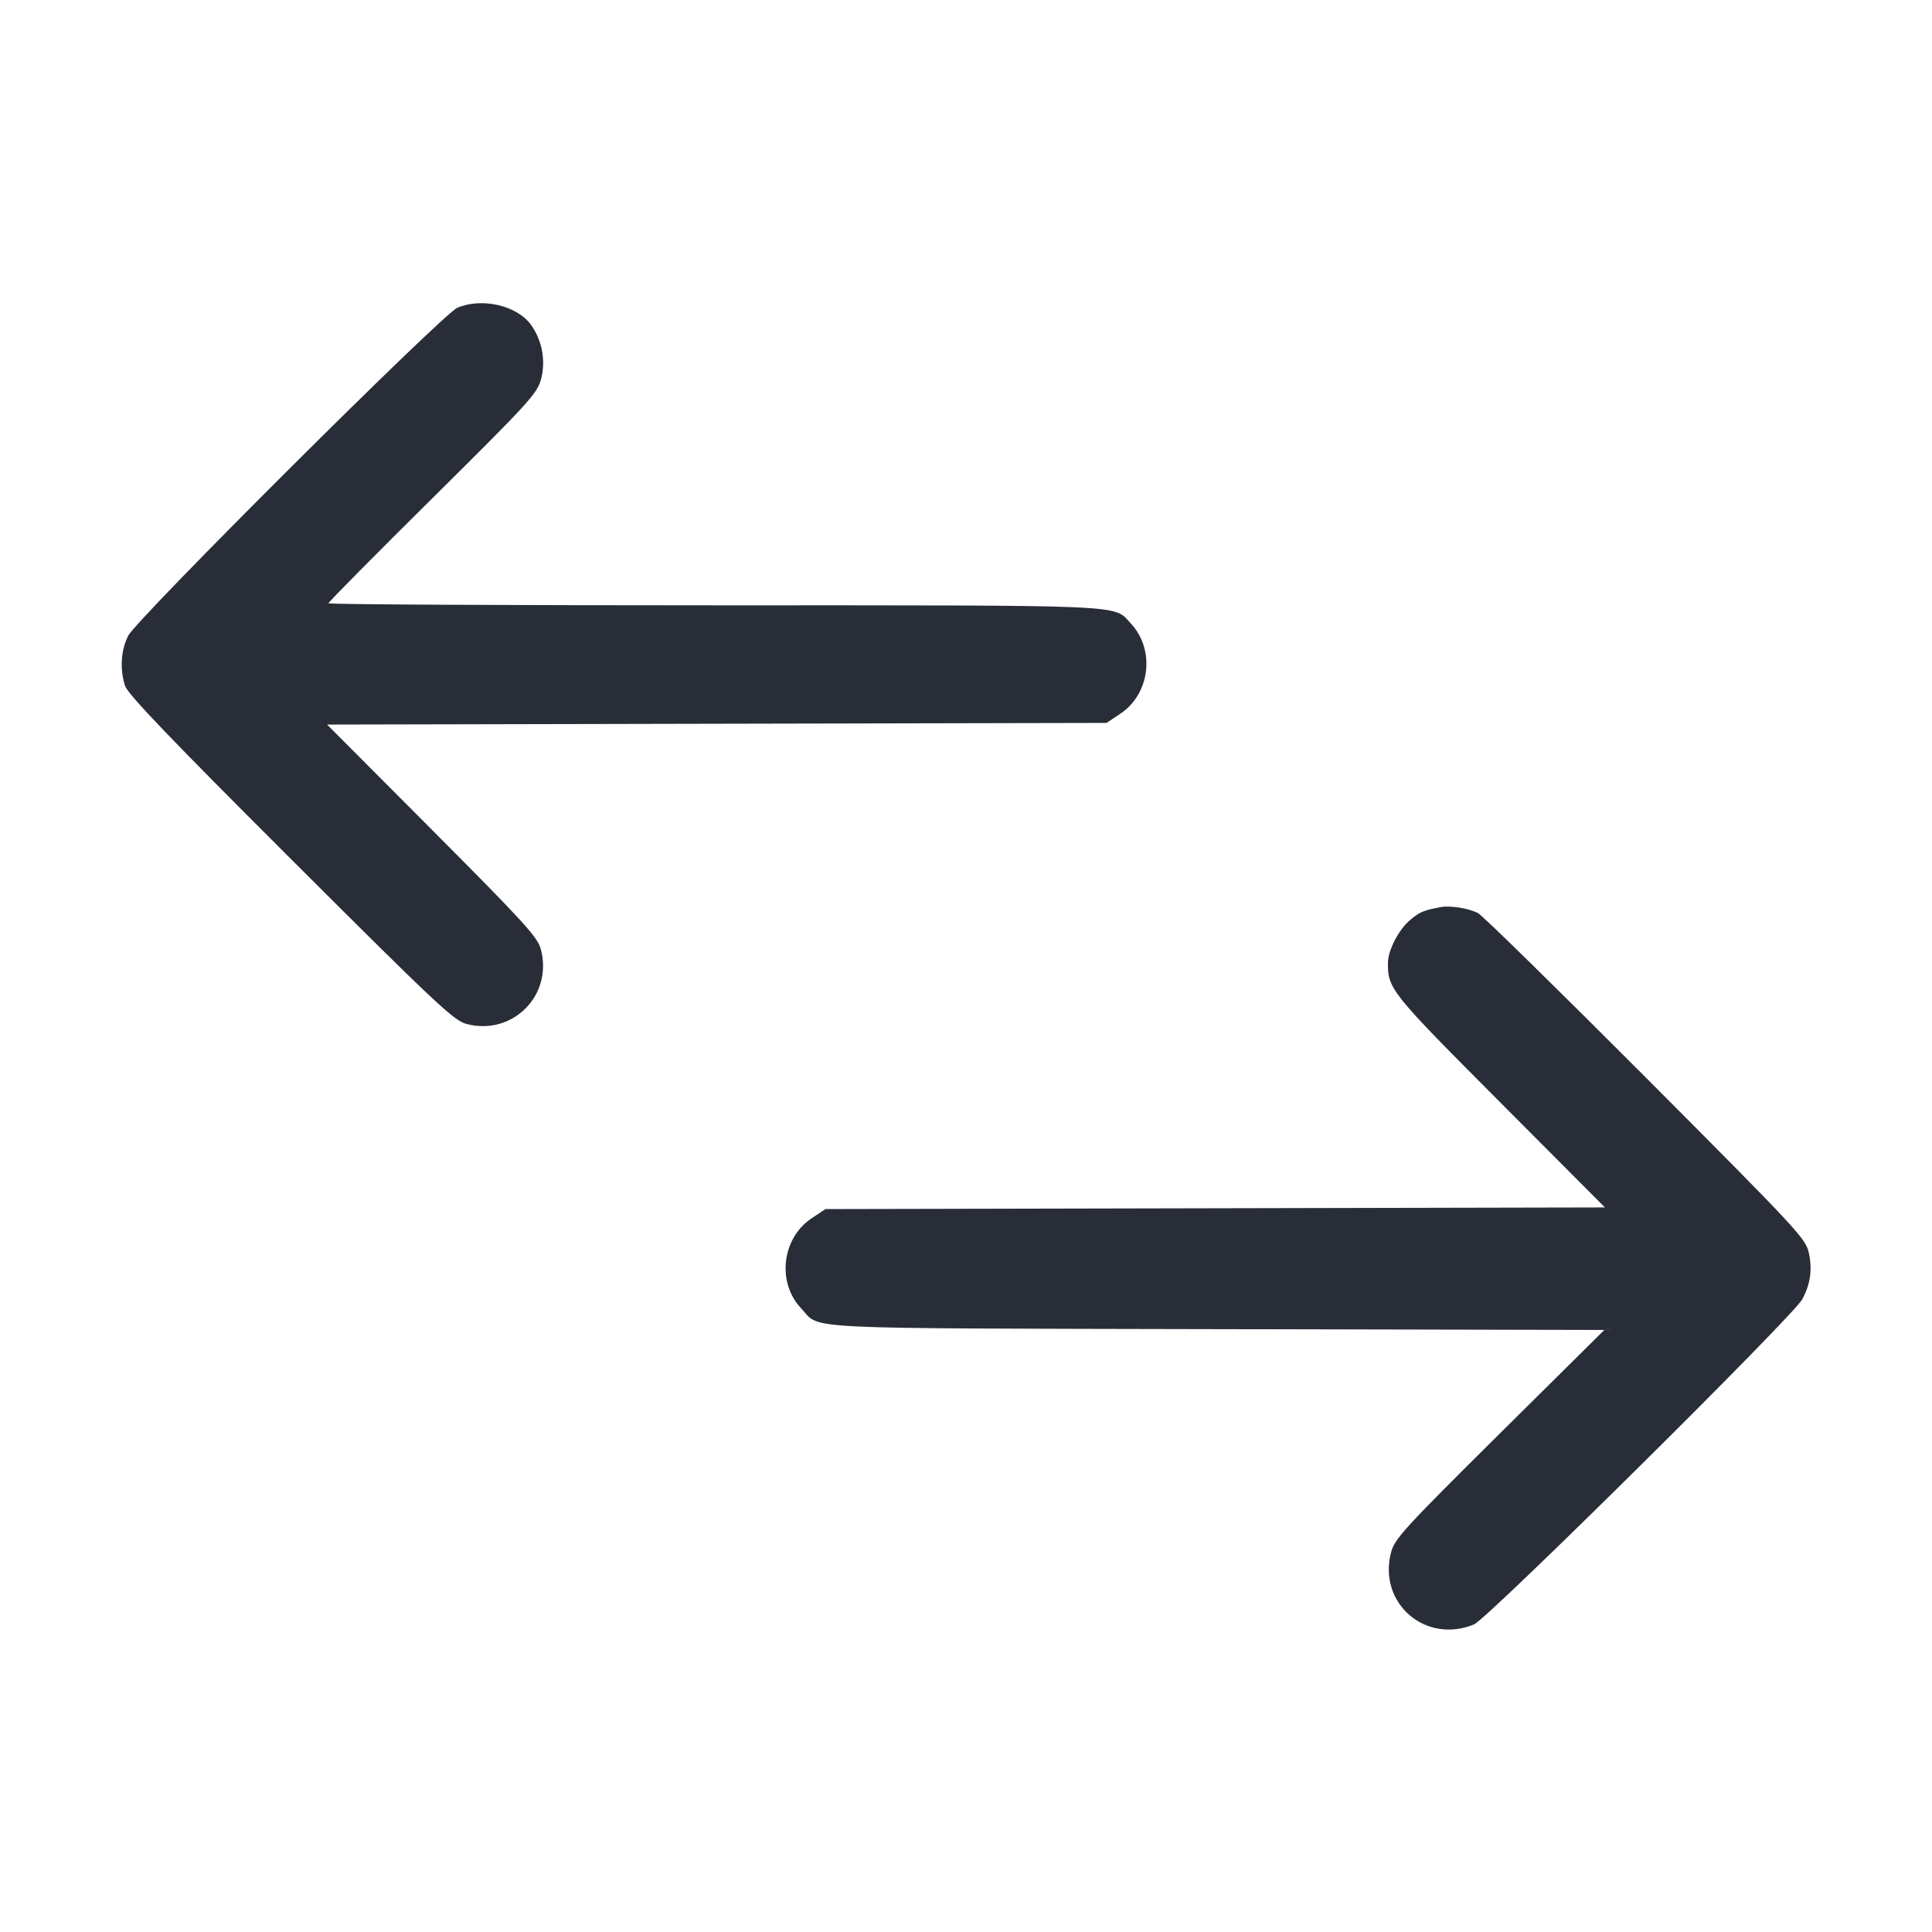 <svg width="28" height="28" viewBox="0 0 28 28" fill="none" xmlns="http://www.w3.org/2000/svg"><path d="M6.627 4.461 C 6.413 4.552,1.989 8.961,1.859 9.212 C 1.752 9.418,1.734 9.702,1.813 9.941 C 1.853 10.062,2.479 10.716,4.212 12.445 C 6.311 14.541,6.578 14.792,6.760 14.840 C 7.427 15.015,8.015 14.427,7.839 13.760 C 7.792 13.581,7.606 13.377,6.263 12.029 L 4.740 10.501 10.388 10.489 L 16.037 10.477 16.235 10.345 C 16.669 10.058,16.745 9.416,16.389 9.036 C 16.130 8.759,16.455 8.773,10.361 8.773 C 7.281 8.773,4.760 8.760,4.760 8.743 C 4.760 8.726,5.440 8.038,6.272 7.215 C 7.684 5.816,7.788 5.701,7.843 5.488 C 7.911 5.226,7.856 4.933,7.698 4.711 C 7.496 4.427,6.983 4.308,6.627 4.461 M20.883 13.146 C 20.631 13.193,20.576 13.216,20.437 13.333 C 20.271 13.472,20.116 13.772,20.115 13.953 C 20.112 14.331,20.152 14.381,21.737 15.971 L 23.260 17.499 17.612 17.511 L 11.963 17.523 11.765 17.655 C 11.331 17.942,11.255 18.586,11.611 18.962 C 11.904 19.272,11.438 19.249,17.634 19.263 L 23.251 19.275 21.733 20.779 C 20.338 22.163,20.211 22.301,20.159 22.503 C 19.970 23.236,20.660 23.832,21.363 23.542 C 21.560 23.461,25.993 19.070,26.120 18.830 C 26.237 18.610,26.267 18.409,26.217 18.167 C 26.173 17.952,26.082 17.854,23.854 15.618 C 22.579 14.340,21.484 13.266,21.420 13.233 C 21.286 13.164,21.020 13.121,20.883 13.146 " fill="#282D37" stroke="none" fill-rule="evenodd"></path></svg>